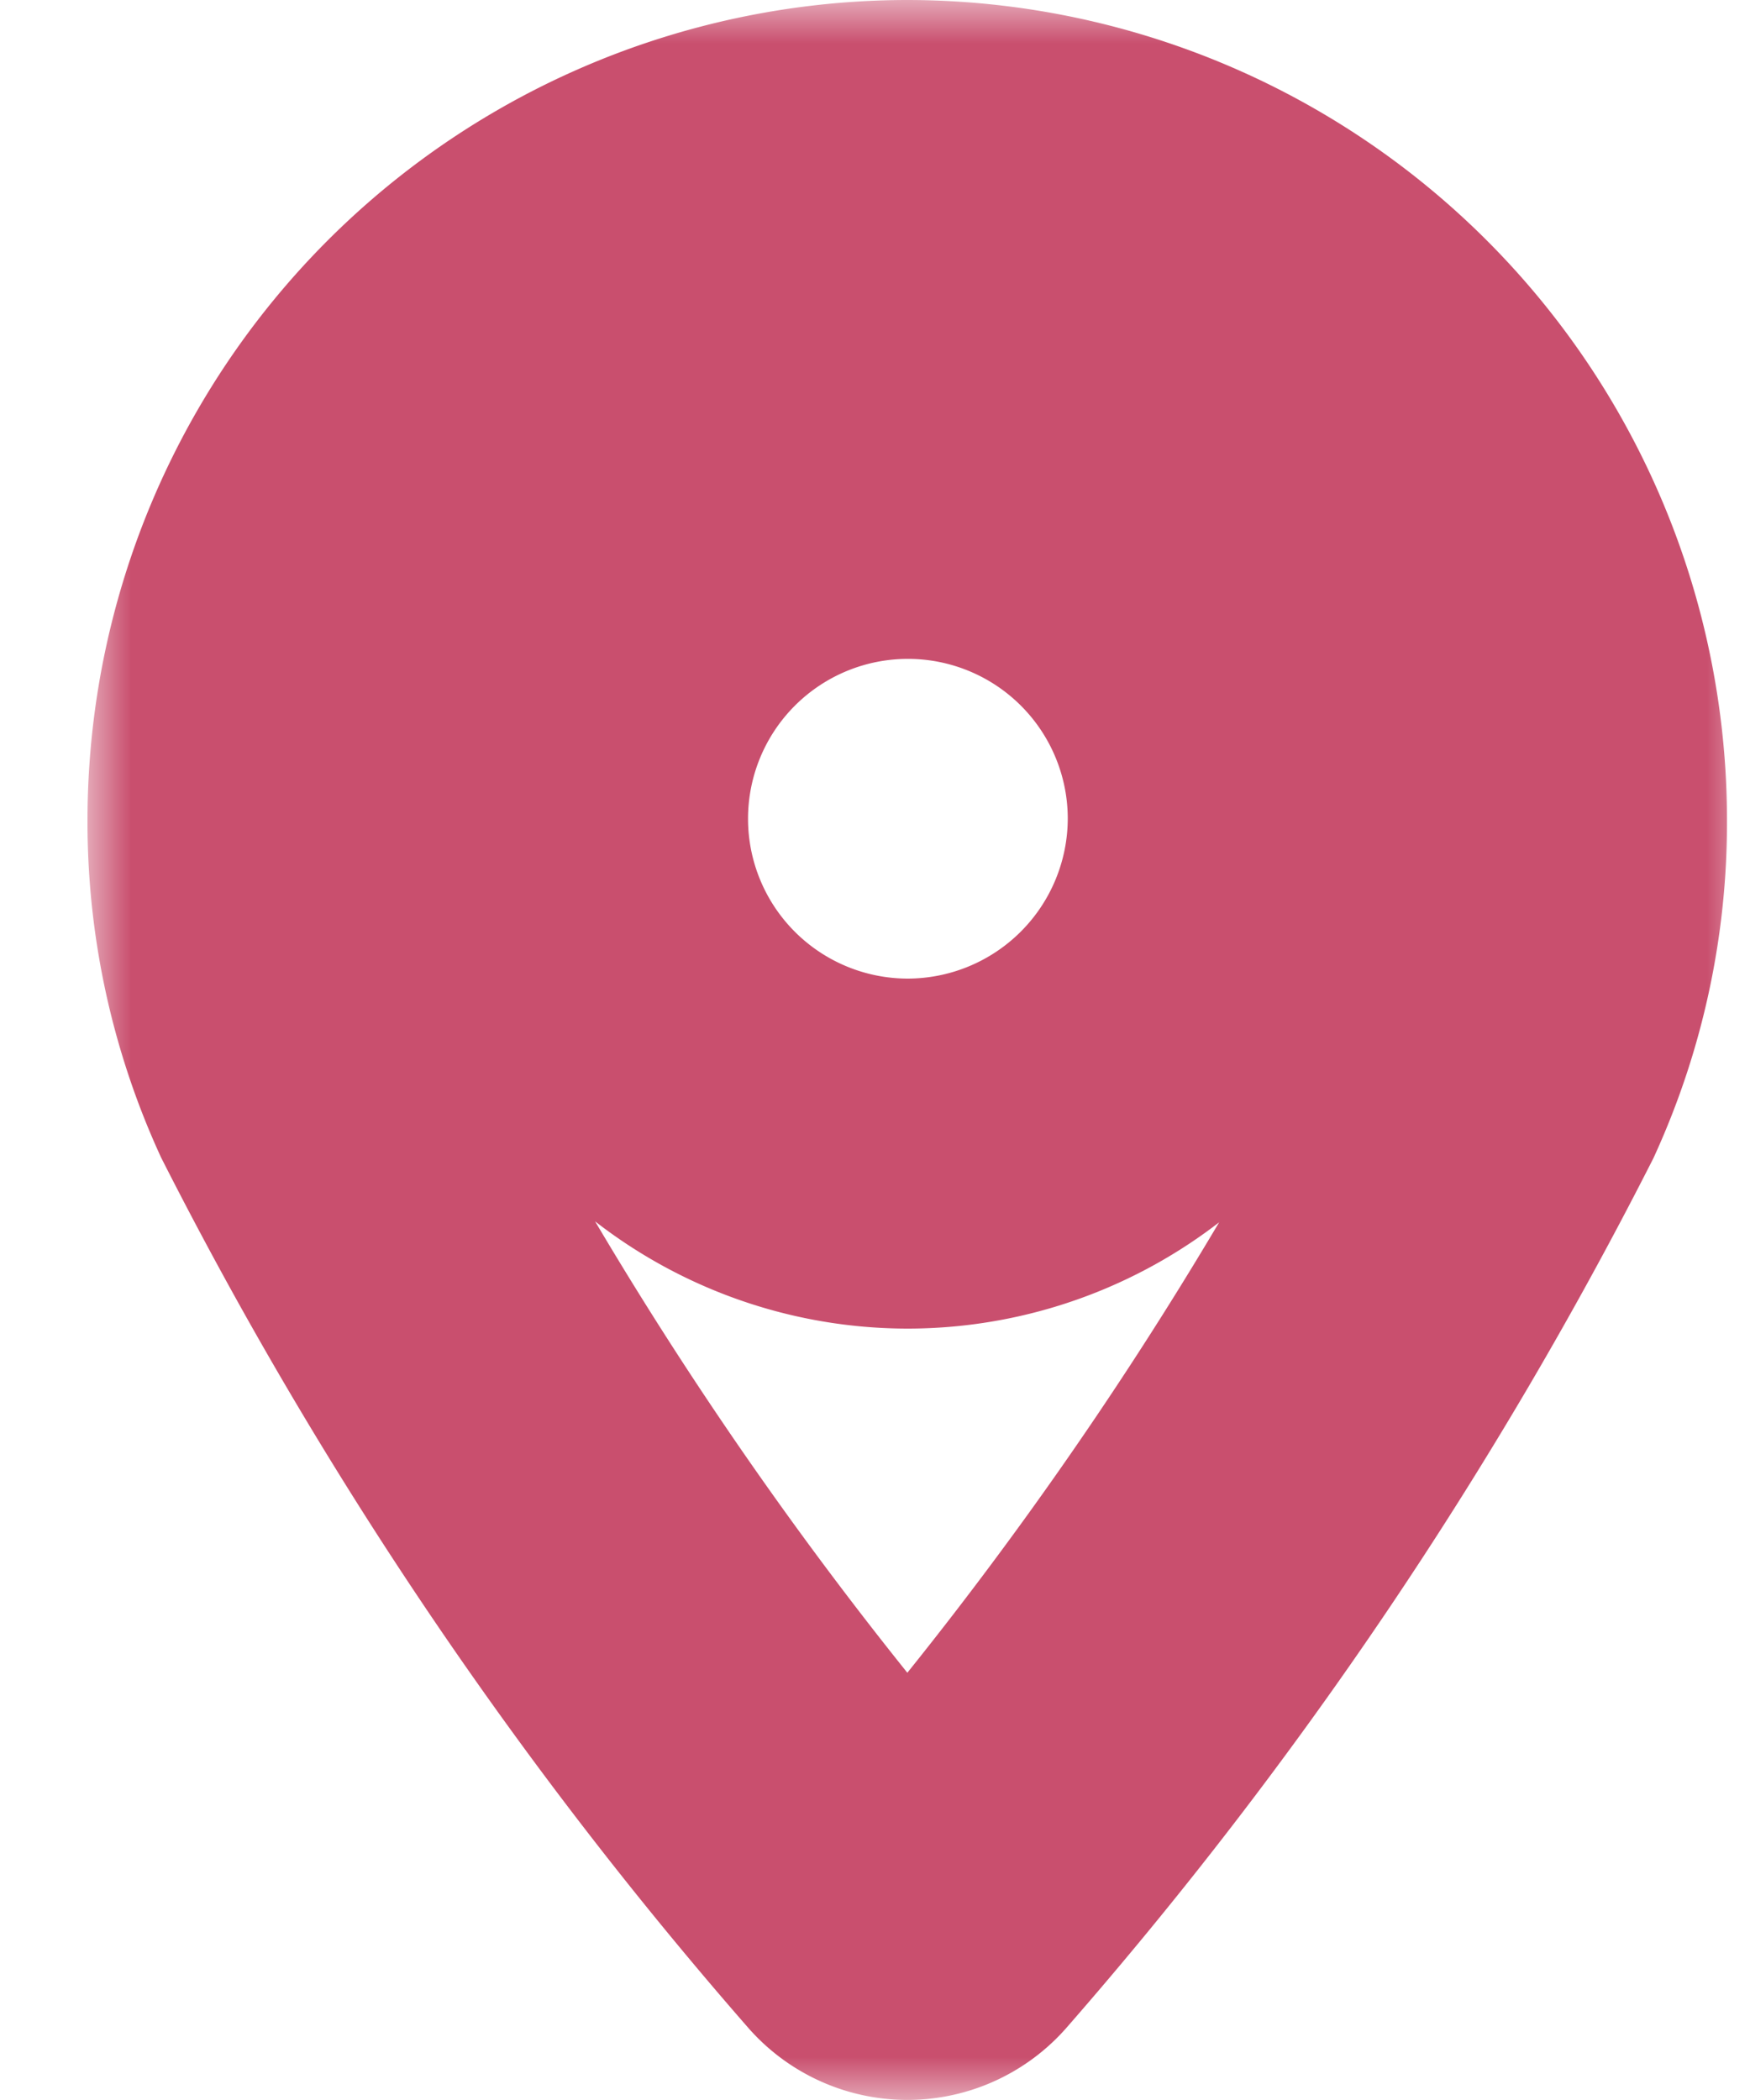 <svg width="20" height="24" fill="none" xmlns="http://www.w3.org/2000/svg"><mask id="a" maskUnits="userSpaceOnUse" x="1" y="0" width="19" height="24" fill="#000"><path fill="#fff" d="M1 0h19v24H1z"/><path fill-rule="evenodd" clip-rule="evenodd" d="M10.373 2A7.377 7.377 0 003 9.36a7.153 7.153 0 00.643 3 46.326 46.326 0 006.416 9.501.418.418 0 00.621 0 46.328 46.328 0 006.414-9.493 7.167 7.167 0 00.643-3A7.377 7.377 0 0010.373 2zm0 11.184a3.827 3.827 0 113.83-3.827 3.833 3.833 0 01-3.83 3.827z"/></mask><path clip-rule="evenodd" d="M10.373 2A7.377 7.377 0 003 9.36a7.153 7.153 0 00.643 3 46.326 46.326 0 006.416 9.501.418.418 0 00.621 0 46.328 46.328 0 006.414-9.493 7.167 7.167 0 00.643-3A7.377 7.377 0 0010.373 2zm0 11.184a3.827 3.827 0 113.83-3.827 3.833 3.833 0 01-3.83 3.827z" stroke="#C94F6E" stroke-width="4" mask="url(#a)"/></svg>